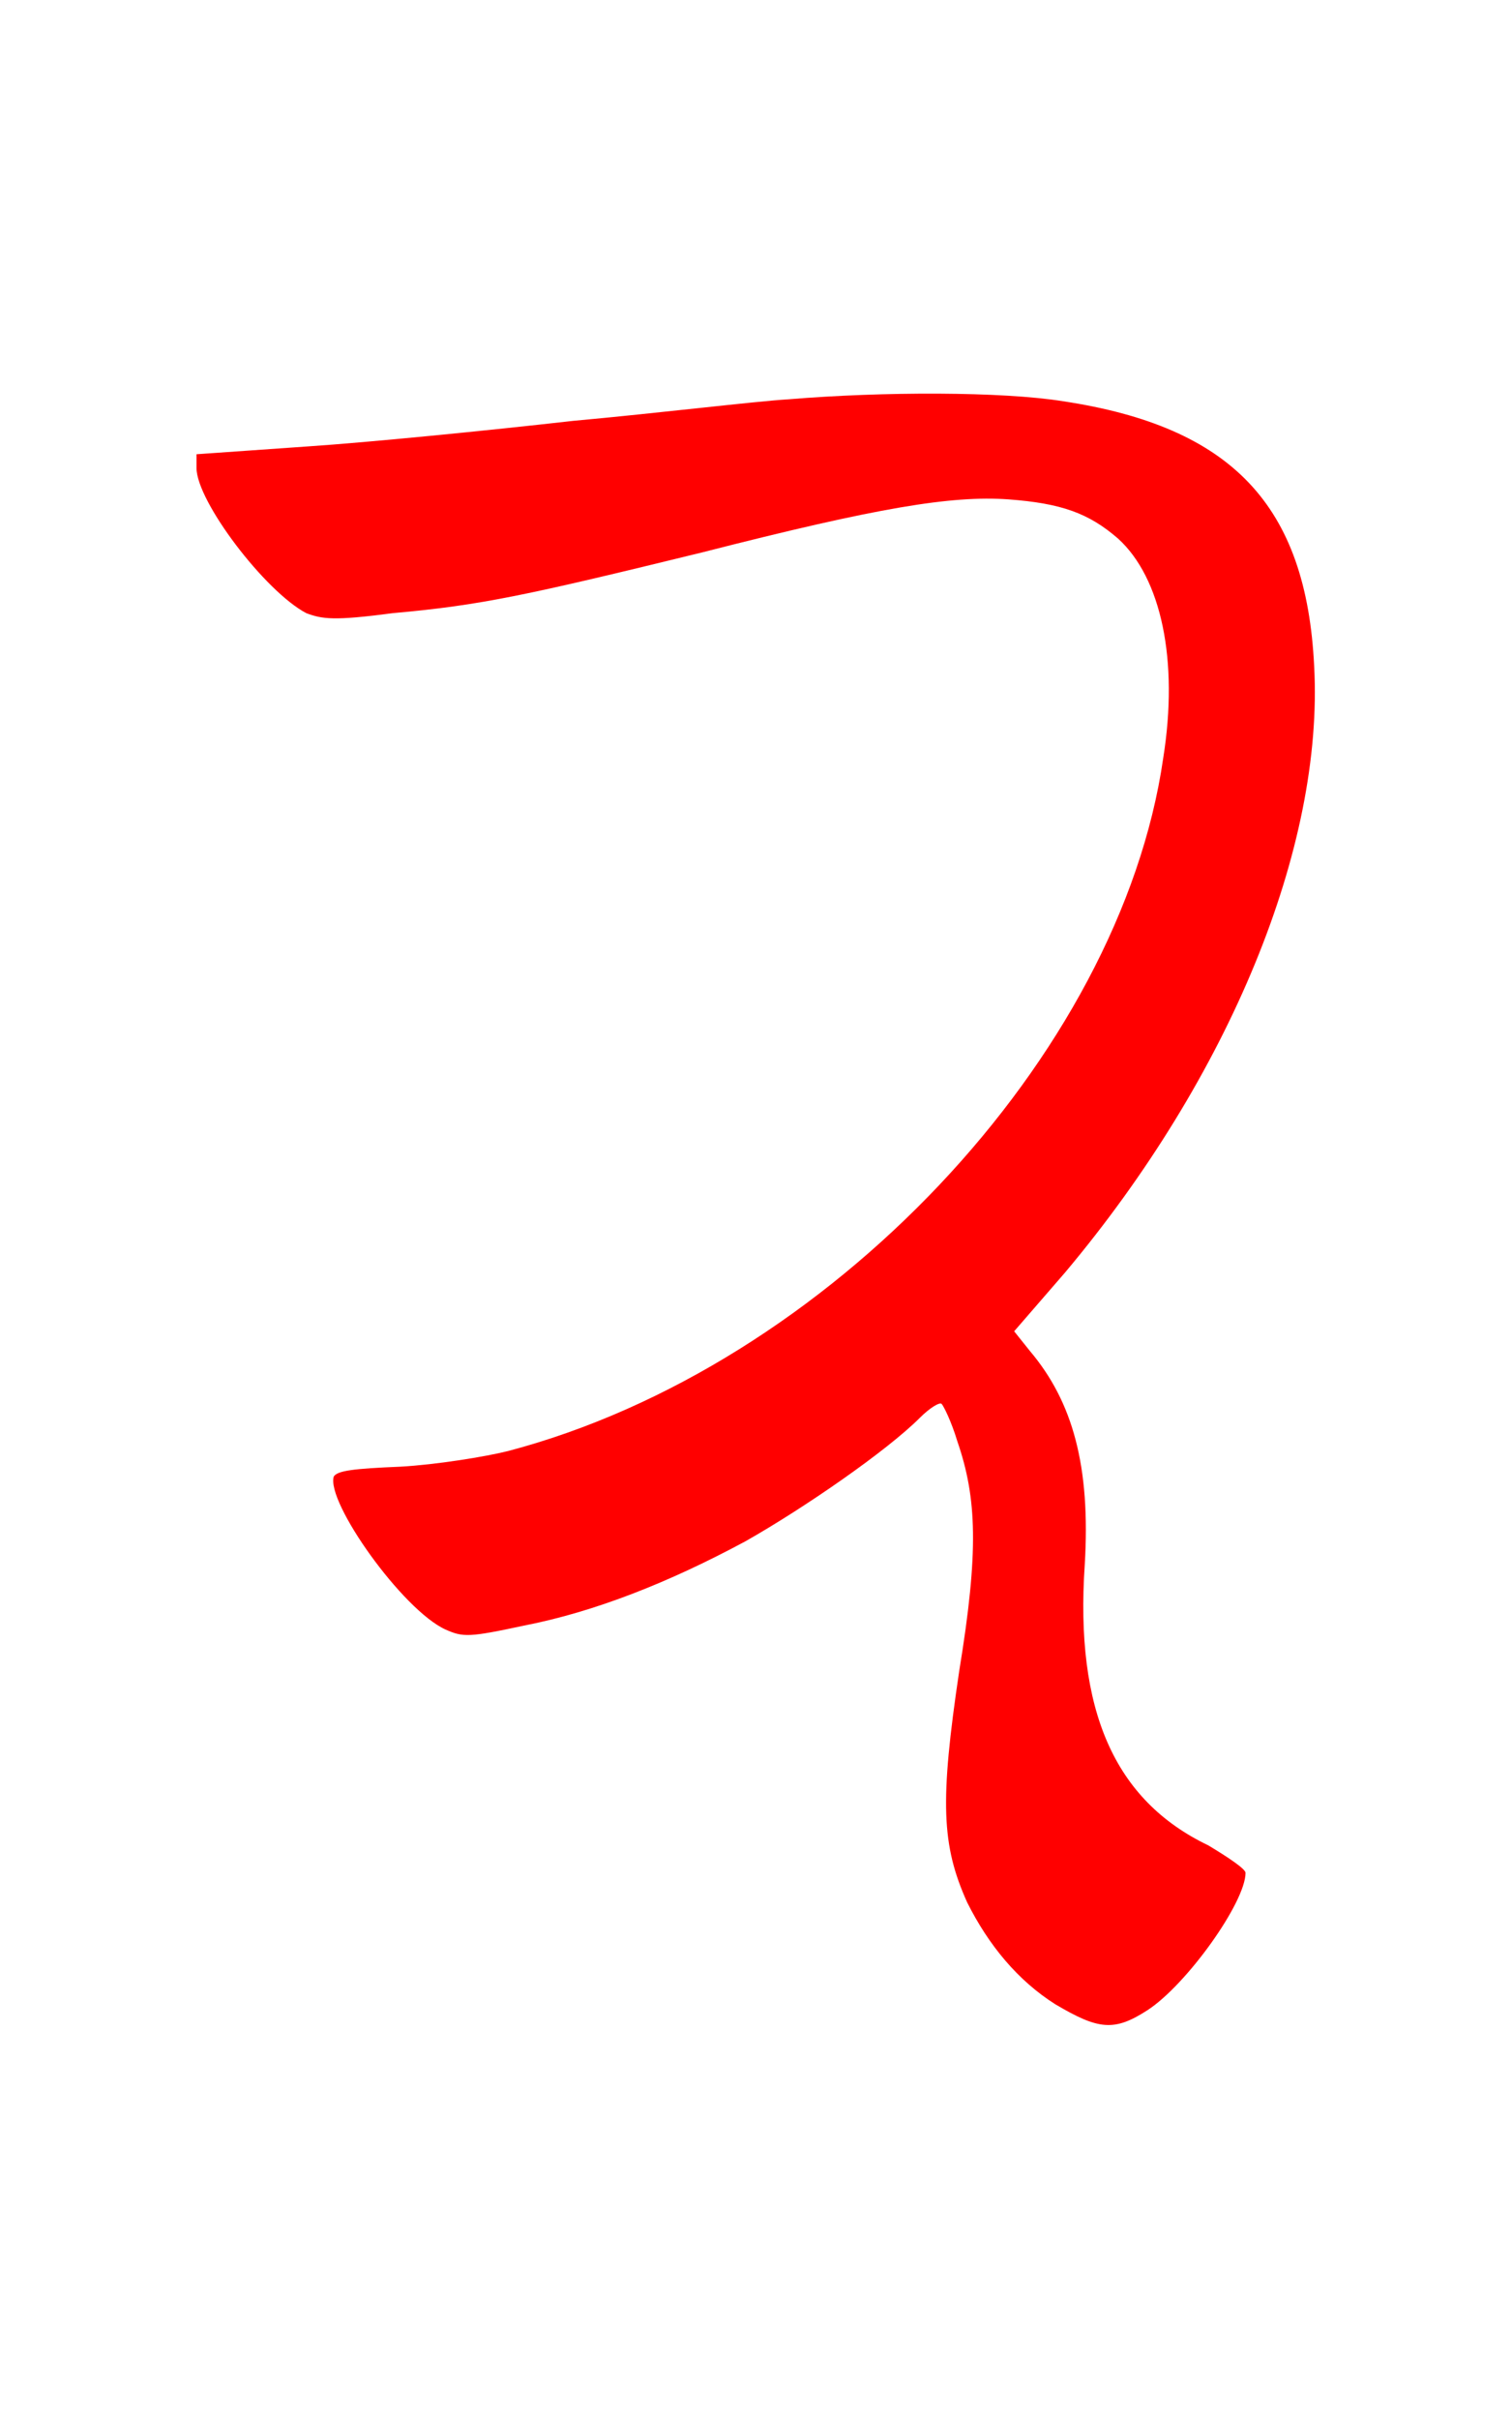 <?xml version="1.0" encoding="UTF-8" standalone="no"?>
<!-- This file was generated by dvisvgm 1.2 (x86_64-unknown-linux-gnu) -->

<!-- Sun Oct 13 07:13:51 2013 -->

<svg
   xmlns:dc="http://purl.org/dc/elements/1.1/"
   xmlns:cc="http://creativecommons.org/ns#"
   xmlns:rdf="http://www.w3.org/1999/02/22-rdf-syntax-ns#"
   xmlns:svg="http://www.w3.org/2000/svg"
   xmlns="http://www.w3.org/2000/svg"
   xmlns:xlink="http://www.w3.org/1999/xlink"
   xmlns:sodipodi="http://sodipodi.sourceforge.net/DTD/sodipodi-0.dtd"
   xmlns:inkscape="http://www.inkscape.org/namespaces/inkscape"
   height="61.417"
   version="1.1"
   viewBox="416.052 280.386 30.729 49.134"
   width="38.411"
   id="svg2"
   inkscape:version="0.48.4 r9939"
   sodipodi:docname="w_promoted_pawn.svg">
  <sodipodi:namedview
     pagecolor="#ffffff"
     bordercolor="#666666"
     borderopacity="1"
     objecttolerance="10"
     gridtolerance="10"
     guidetolerance="10"
     inkscape:pageopacity="0"
     inkscape:pageshadow="2"
     inkscape:window-width="506"
     inkscape:window-height="477"
     id="namedview12"
     showgrid="false"
     fit-margin-top="10"
     fit-margin-left="5"
     fit-margin-right="5"
     fit-margin-bottom="10"
     inkscape:zoom="6.7681652"
     inkscape:cx="21.335094"
     inkscape:cy="32.493904"
     inkscape:window-x="76"
     inkscape:window-y="27"
     inkscape:window-maximized="0"
     inkscape:current-layer="svg2" />
  <defs
     id="defs4">
    <path
       d="m 2.3,-8.27 c -0.17,0.01 -0.66,0.07 -1.1,0.11 -0.44,0.05 -1.05,0.11 -1.35,0.13 l -0.57,0.04 v 0.07 c 0,0.17 0.35,0.63 0.56,0.74 0.08,0.03 0.14,0.04 0.44,0 0.45,-0.04 0.68,-0.09 1.58,-0.31 0.9,-0.23 1.27,-0.29 1.56,-0.27 0.27,0.02 0.41,0.07 0.56,0.2 0.22,0.2 0.31,0.62 0.23,1.12 -0.22,1.52 -1.71,3.1 -3.34,3.53 -0.12,0.03 -0.37,0.07 -0.55,0.08 -0.24,0.01 -0.32,0.02 -0.34,0.05 -0.04,0.13 0.35,0.68 0.57,0.78 0.09,0.04 0.12,0.04 0.4,-0.02 0.36,-0.07 0.74,-0.22 1.13,-0.43 0.3,-0.17 0.72,-0.46 0.89,-0.63 0.05,-0.05 0.1,-0.08 0.11,-0.07 0.01,0.01 0.05,0.09 0.08,0.19 0.1,0.29 0.11,0.56 0.01,1.17 -0.1,0.67 -0.09,0.89 0.04,1.18 0.11,0.22 0.26,0.4 0.45,0.52 0.22,0.13 0.3,0.14 0.47,0.03 0.2,-0.13 0.5,-0.55 0.5,-0.7 C 4.63,-0.78 4.54,-0.84 4.44,-0.9 3.96,-1.13 3.76,-1.59 3.81,-2.33 3.84,-2.83 3.75,-3.16 3.53,-3.42 l -0.08,-0.1 0.26,-0.3 c 0.84,-1 1.32,-2.17 1.27,-3.09 C 4.94,-7.73 4.56,-8.13 3.7,-8.26 3.39,-8.31 2.78,-8.31 2.3,-8.27 z"
       id="g0-5"
       inkscape:connector-curvature="0" />
  </defs>
  <g
     id="page1"
     transform="matrix(3.985,0,0,3.985,6.869,9.191)">
    <g
       id="g8"
       style="fill:#ff0000">
      <use
         x="104.403"
         xlink:href="#g0-5"
         y="78.359"
         id="use10"
         width="19.925"
         height="27.895" />
    </g>
  </g>
</svg>
